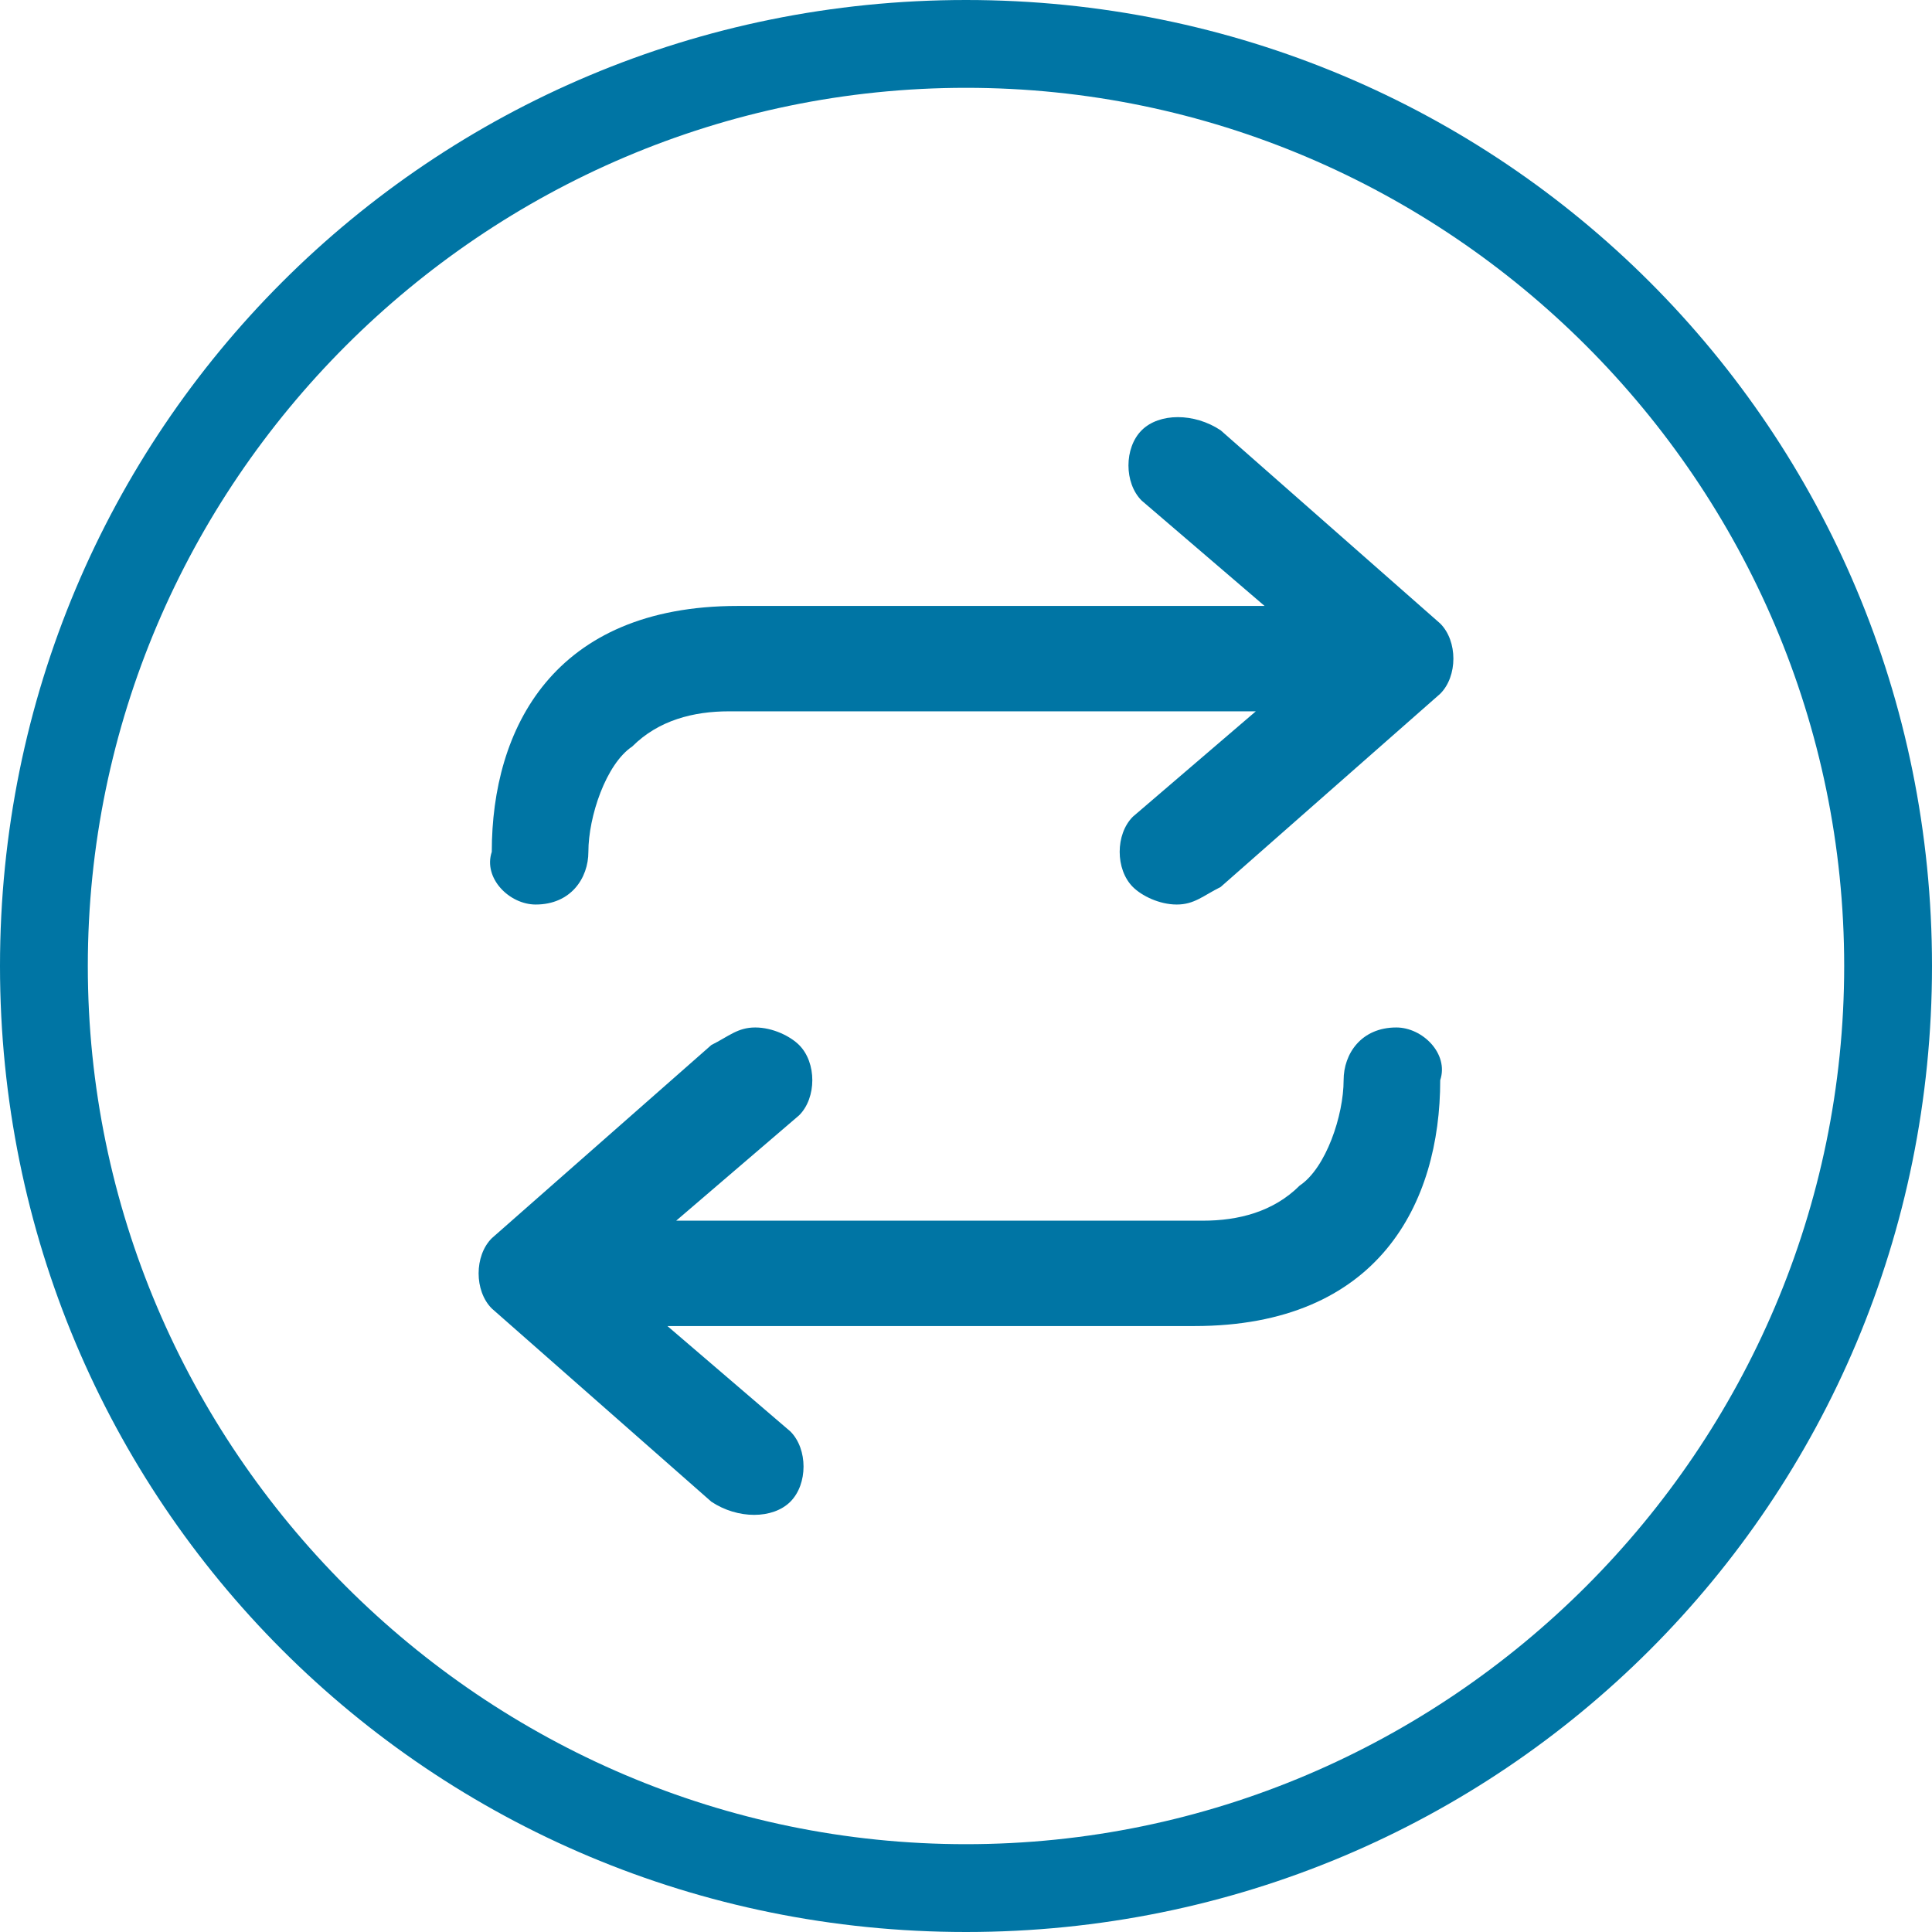 <?xml version="1.0" encoding="utf-8"?>
<!-- Generator: Adobe Illustrator 21.0.2, SVG Export Plug-In . SVG Version: 6.00 Build 0)  -->
<svg version="1.1" id="Layer_1" xmlns="http://www.w3.org/2000/svg" xmlns:xlink="http://www.w3.org/1999/xlink" x="0px" y="0px"
	 viewBox="0 0 22 22" style="enable-background:new 0 0 22 22;" xml:space="preserve">
<style type="text/css">
	.st0{fill:#0075A4;}
</style>
<g>
	<g>
		<g>
			<path class="st0" d="M11,1c5.5,0,10,4.5,10,10s-4.5,10-10,10S1,16.5,1,11S5.5,1,11,1 M11,0C4.9,0,0,4.9,0,11s4.9,11,11,11
				s11-4.9,11-11S17.1,0,11,0L11,0z"/>
		</g>
	</g>
	<g>
		<path class="st0" d="M6.1,10.3c0.4,0,0.6-0.3,0.6-0.6c0-0.4,0.2-1,0.5-1.2c0.3-0.3,0.7-0.4,1.1-0.4l0,0h6l-1.4,1.2
			c-0.2,0.2-0.2,0.6,0,0.8c0.1,0.1,0.3,0.2,0.5,0.2s0.3-0.1,0.5-0.2l2.5-2.2c0.2-0.2,0.2-0.6,0-0.8l-2.5-2.2c-0.3-0.2-0.7-0.2-0.9,0
			s-0.2,0.6,0,0.8l1.4,1.2h-6c-2.1,0-2.8,1.4-2.8,2.8C5.5,10,5.8,10.3,6.1,10.3z"/>
		<path class="st0" d="M15.9,11.7c-0.4,0-0.6,0.3-0.6,0.6c0,0.4-0.2,1-0.5,1.2c-0.3,0.3-0.7,0.4-1.1,0.4l0,0h-6l1.4-1.2
			c0.2-0.2,0.2-0.6,0-0.8c-0.1-0.1-0.3-0.2-0.5-0.2s-0.3,0.1-0.5,0.2l-2.5,2.2c-0.2,0.2-0.2,0.6,0,0.8l2.5,2.2
			c0.3,0.2,0.7,0.2,0.9,0s0.2-0.6,0-0.8l-1.4-1.2h6c2.1,0,2.8-1.4,2.8-2.8C16.5,12,16.2,11.7,15.9,11.7z"/>
	</g>
</g>
</svg>
